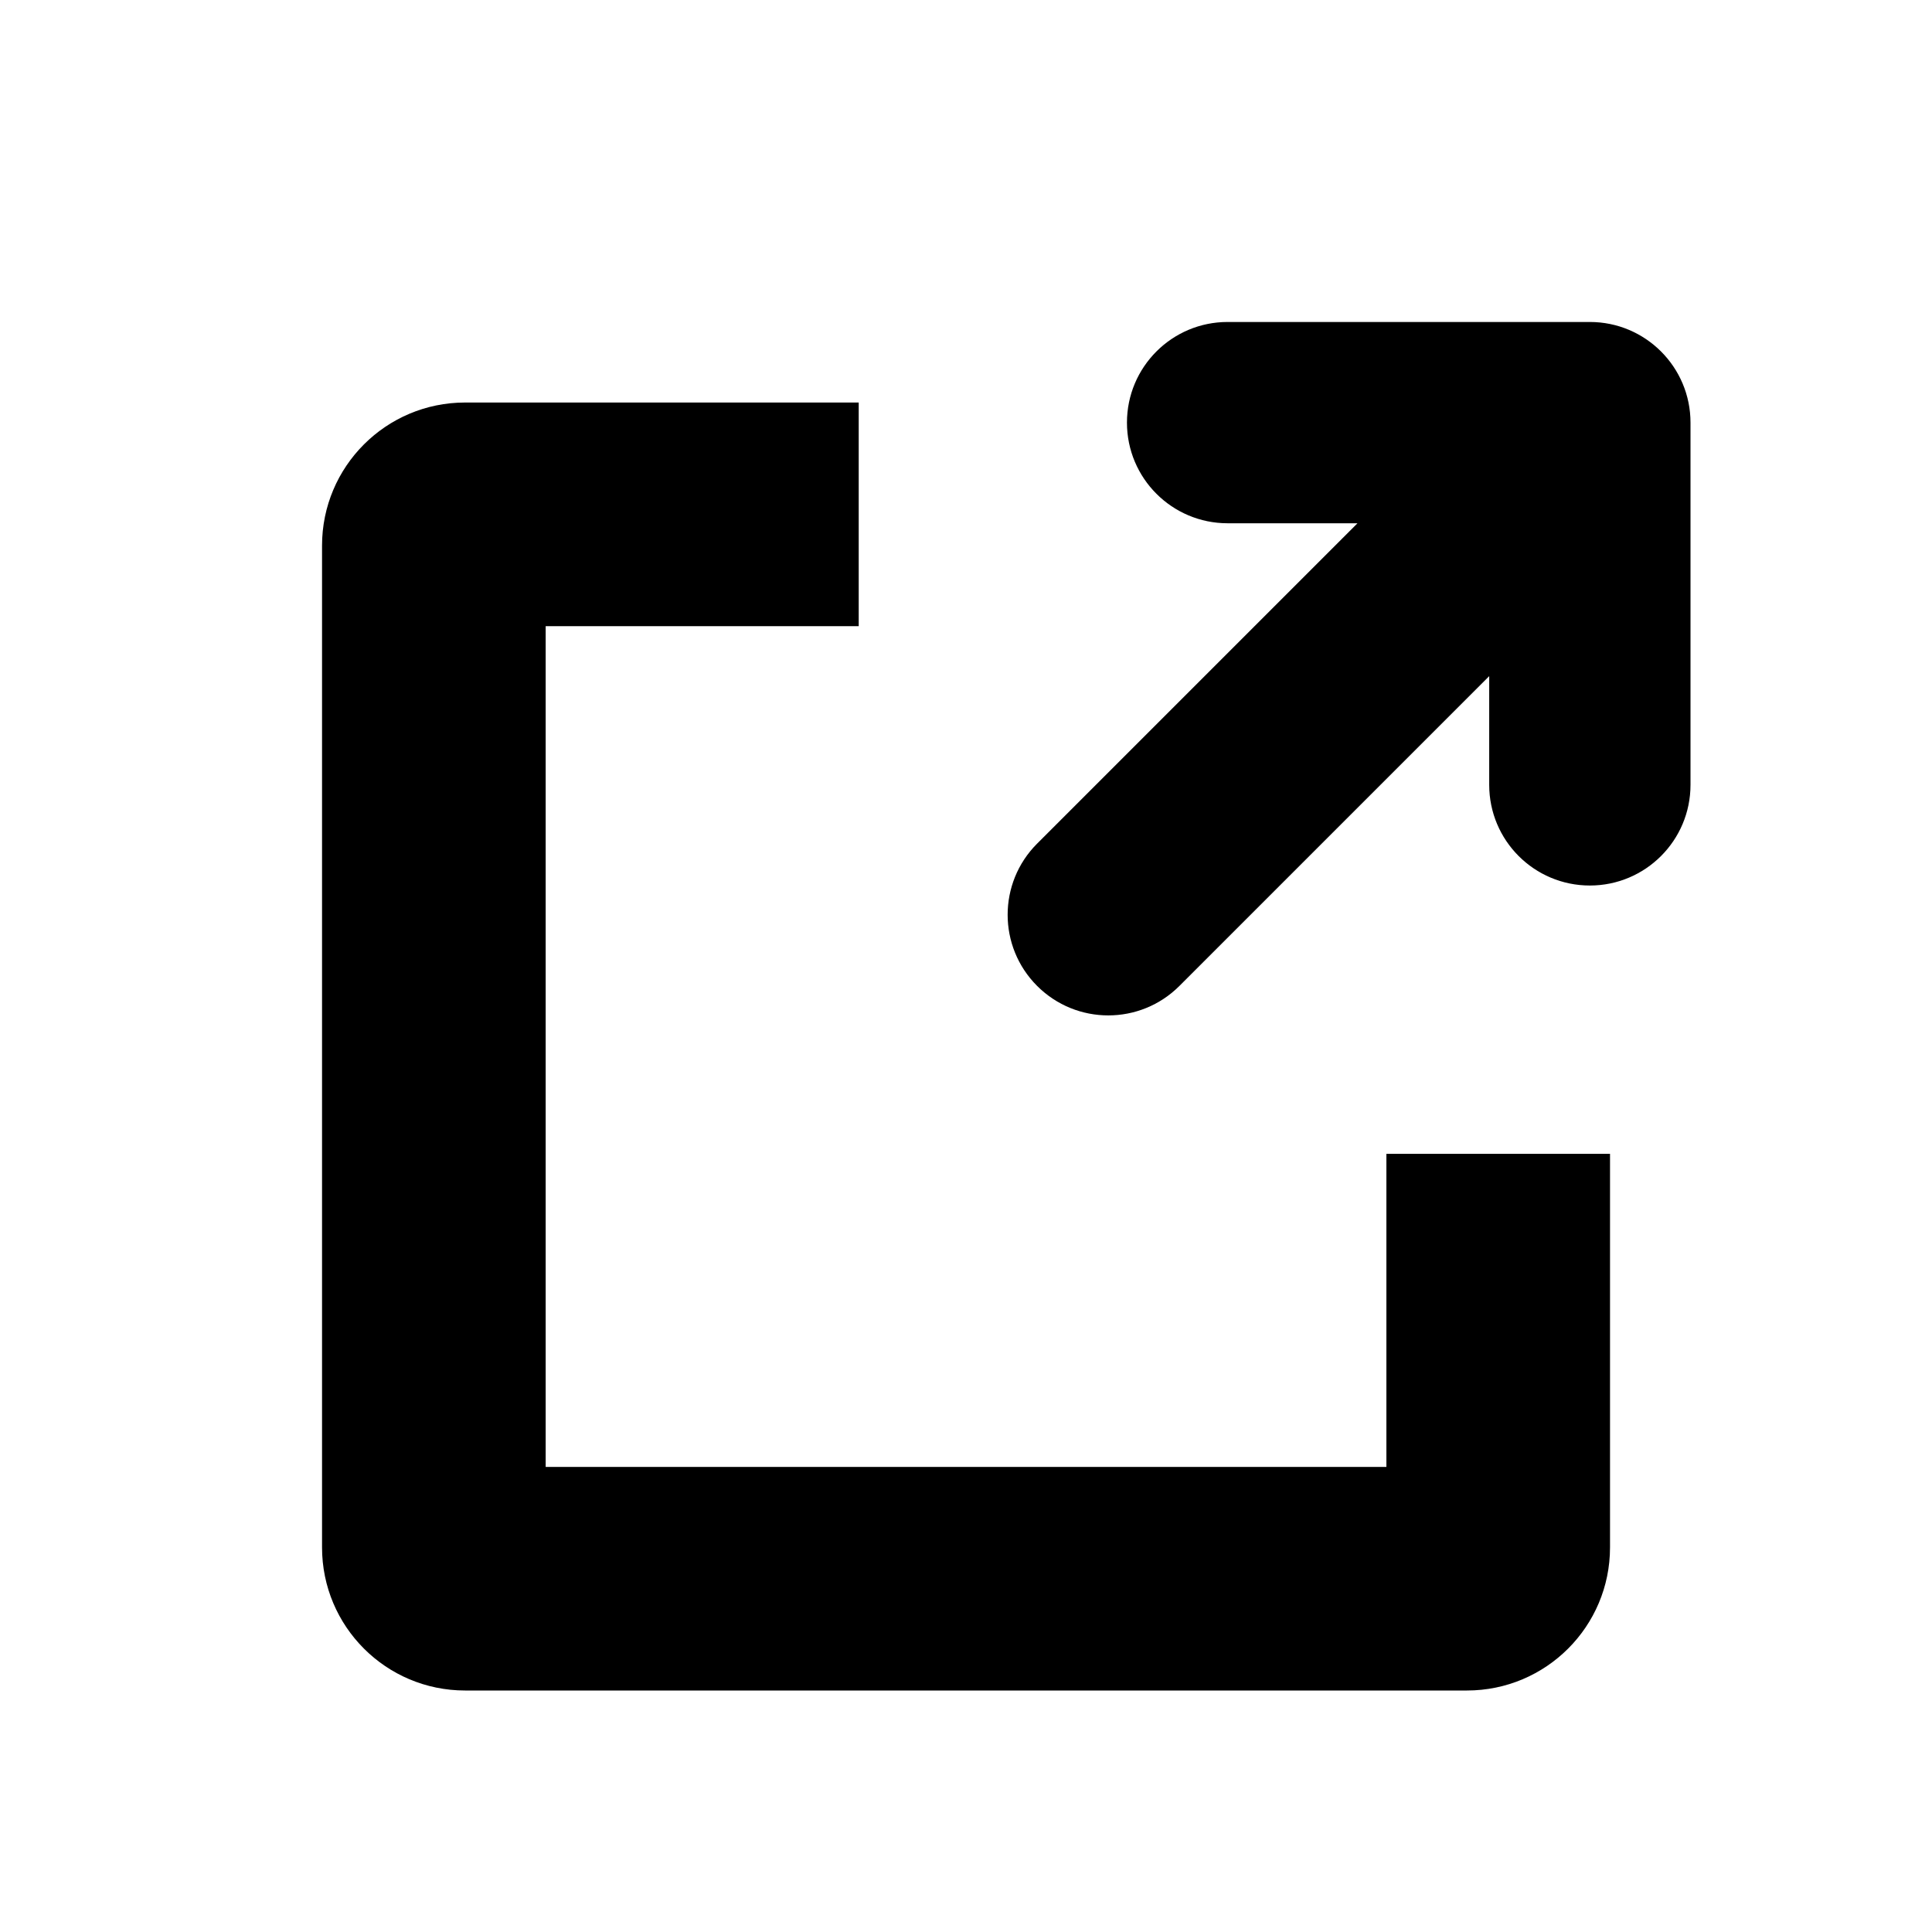 <?xml version="1.0" encoding="UTF-8"?>
<svg   viewBox="0 0 32 32" version="1.1" xmlns="http://www.w3.org/2000/svg" xmlns:xlink="http://www.w3.org/1999/xlink">
<title>external_link</title>
<path d="M22.485 8.667h-2.152c-0.92 0-1.667-0.746-1.667-1.667s0.746-1.667 1.667-1.667h6c0.92 0 1.667 0.746 1.667 1.667v6c0 0.92-0.746 1.667-1.667 1.667s-1.667-0.746-1.667-1.667v-1.801l-5.131 5.131c-0.651 0.651-1.706 0.651-2.357 0s-0.651-1.706 0-2.357l5.307-5.307zM22.963 24.296v-5.185h3.704v6.519c0 1.31-1.061 2.37-2.37 2.37h-16.593c-1.31 0-2.37-1.061-2.37-2.37v-16.593c0-1.31 1.061-2.37 2.37-2.37h6.519v3.704h-5.185v13.926h13.926z"></path>
</svg>
